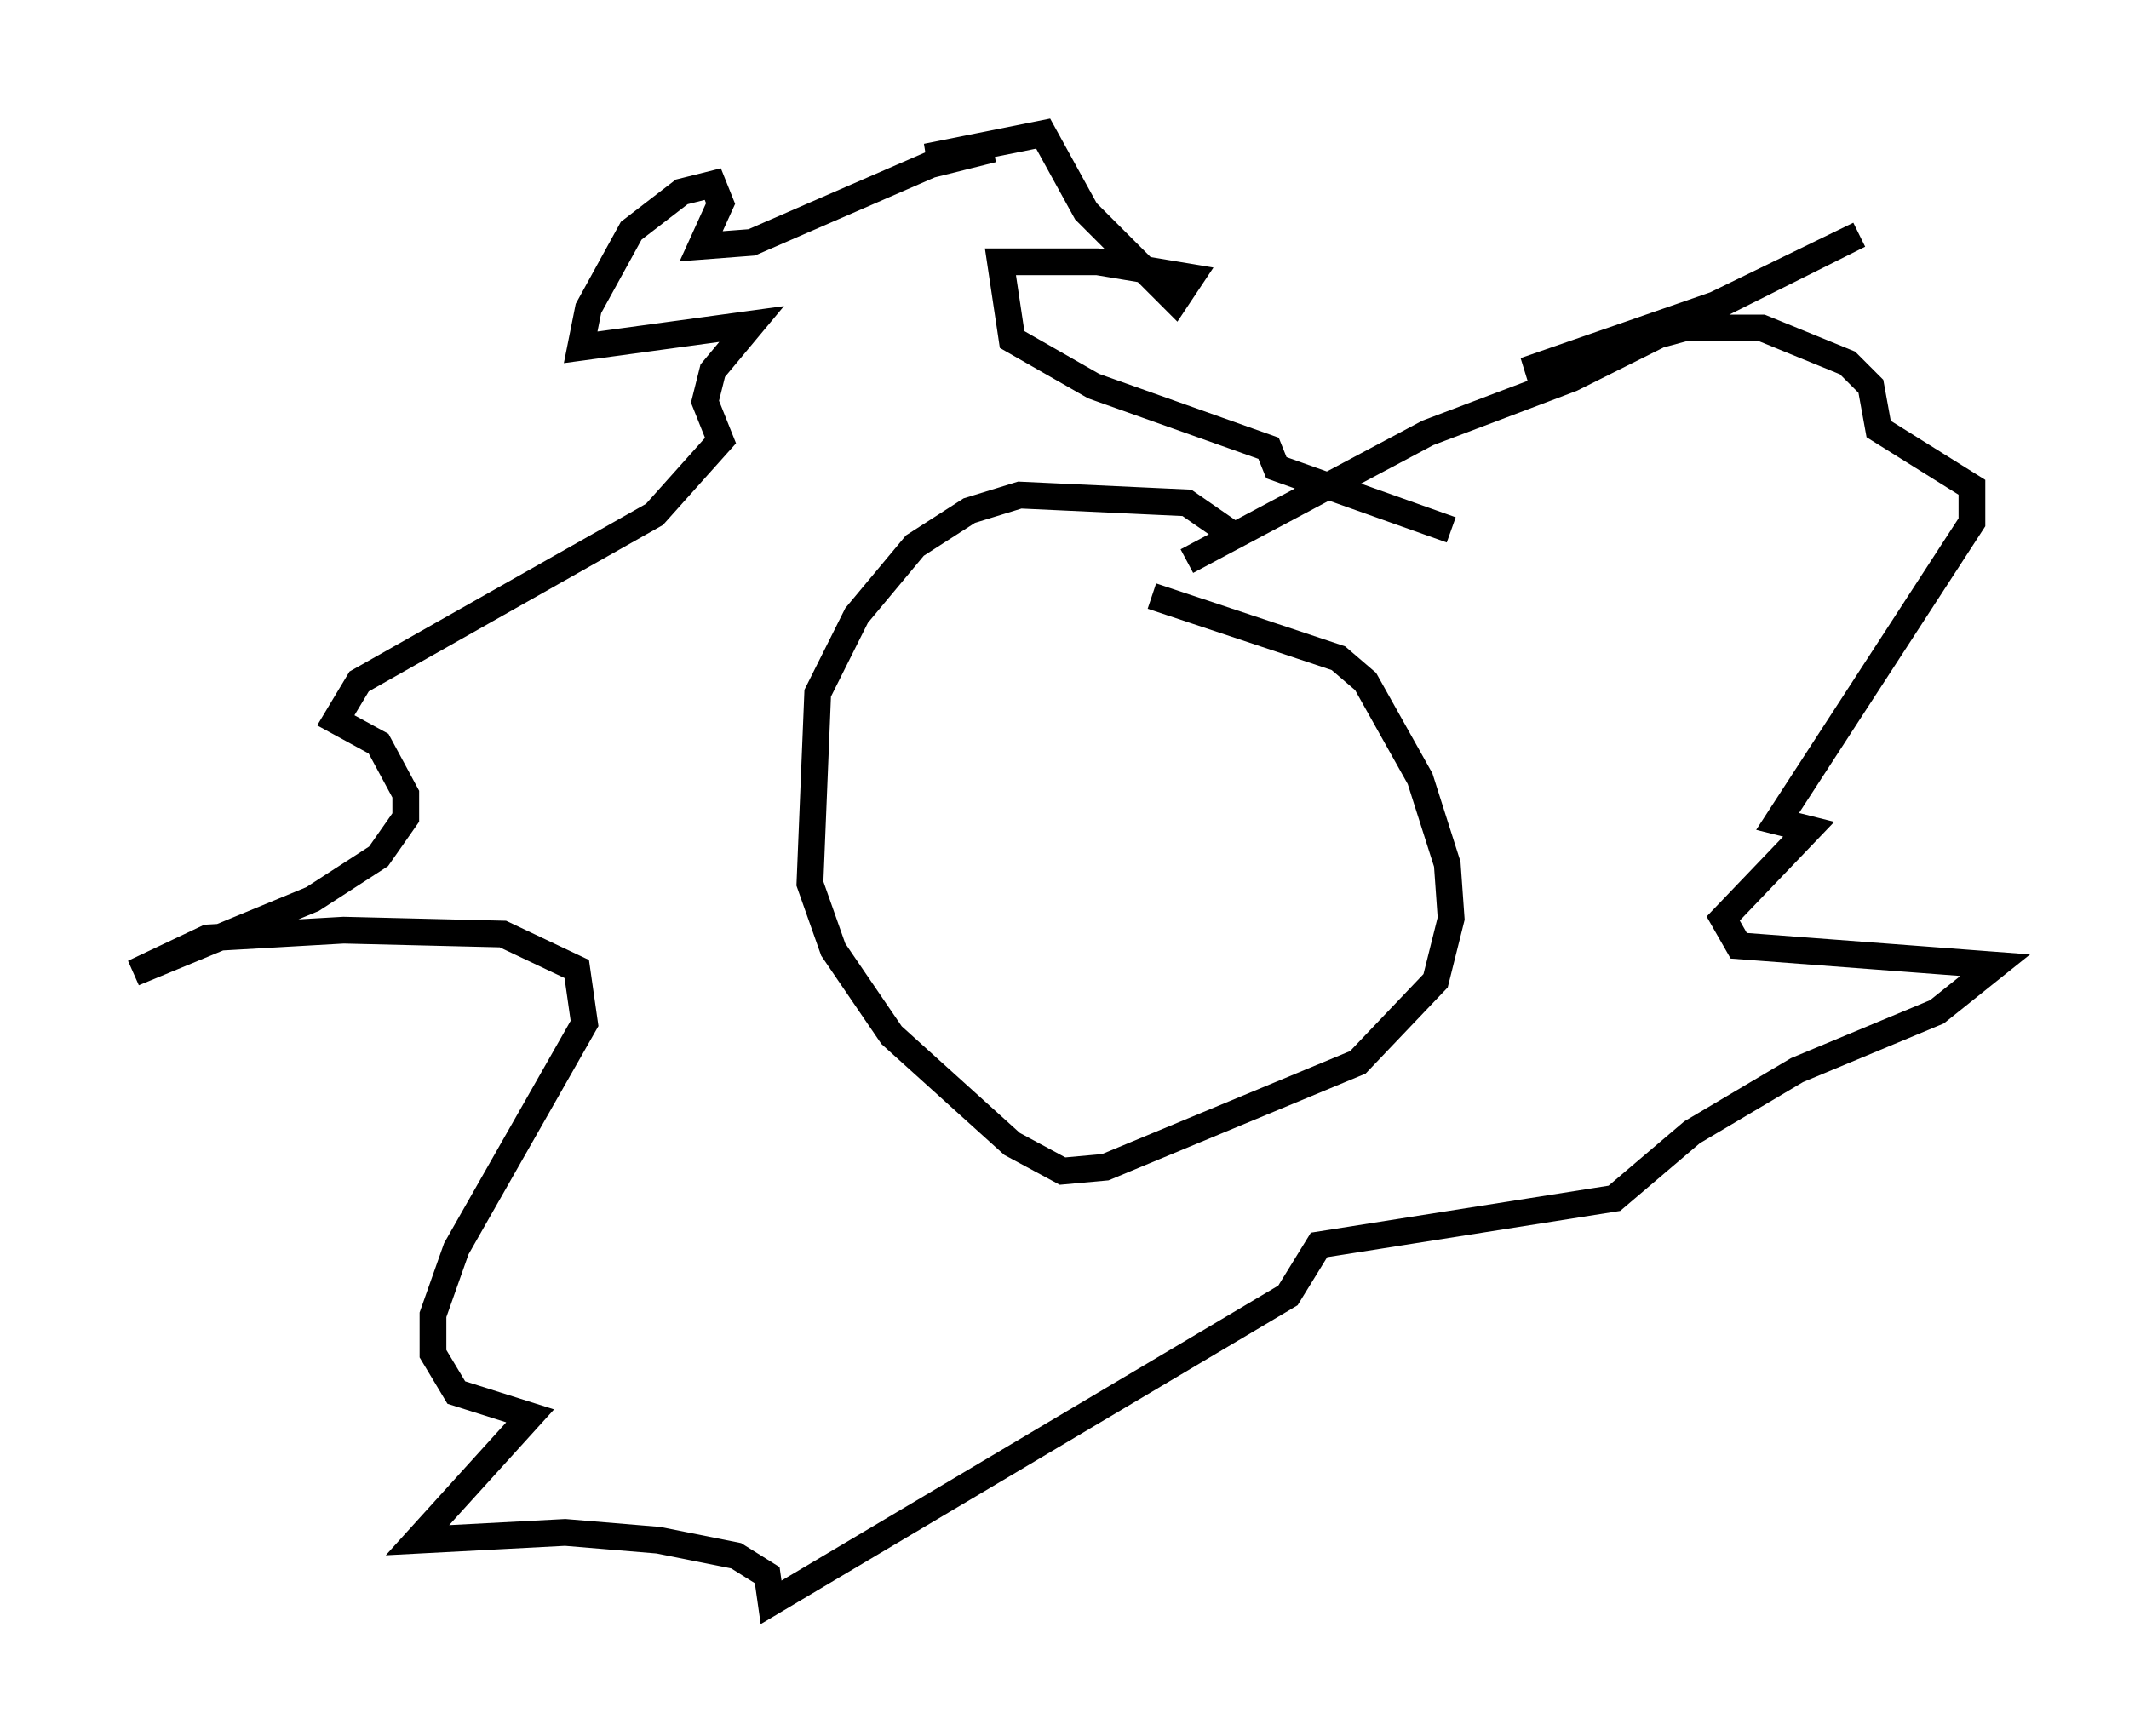 <?xml version="1.0" encoding="utf-8" ?>
<svg baseProfile="full" height="64.905" version="1.1" width="79.575" xmlns="http://www.w3.org/2000/svg" xmlns:ev="http://www.w3.org/2001/xml-events" xmlns:xlink="http://www.w3.org/1999/xlink"><defs /><rect fill="white" height="64.905" width="79.575" x="0" y="0" /><path d="M46.542, 21.123 m-0.291, -1.017 l-1.888, -1.307 -6.246, -0.291 l-1.888, 0.581 -2.034, 1.307 l-2.179, 2.615 -1.453, 2.905 l-0.291, 7.117 0.872, 2.469 l2.179, 3.196 4.503, 4.067 l1.888, 1.017 1.598, -0.145 l9.441, -3.922 2.905, -3.05 l0.581, -2.324 -0.145, -2.034 l-1.017, -3.196 -2.034, -3.631 l-1.017, -0.872 -6.972, -2.324 m1.307, -1.307 l9.006, -4.793 5.374, -2.034 l10.749, -5.374 -5.374, 2.615 l-7.117, 2.469 5.955, -1.598 l2.905, 0.0 3.196, 1.307 l0.872, 0.872 0.291, 1.598 l3.486, 2.179 0.0, 1.307 l-7.263, 11.184 1.162, 0.291 l-3.196, 3.341 0.581, 1.017 l9.587, 0.726 -2.179, 1.743 l-5.229, 2.179 -3.922, 2.324 l-2.905, 2.469 -11.039, 1.743 l-1.162, 1.888 -19.318, 11.475 l-0.145, -1.017 -1.162, -0.726 l-2.905, -0.581 -3.486, -0.291 l-5.52, 0.291 4.212, -4.648 l-2.76, -0.872 -0.872, -1.453 l0.0, -1.453 0.872, -2.469 l4.793, -8.425 -0.291, -2.034 l-2.76, -1.307 -5.955, -0.145 l-5.084, 0.291 -2.76, 1.307 l6.682, -2.76 2.469, -1.598 l1.017, -1.453 0.0, -0.872 l-1.017, -1.888 -1.598, -0.872 l0.872, -1.453 11.039, -6.246 l2.469, -2.76 -0.581, -1.453 l0.291, -1.162 1.453, -1.743 l-6.391, 0.872 0.291, -1.453 l1.598, -2.905 1.888, -1.453 l1.162, -0.291 0.291, 0.726 l-0.726, 1.598 1.888, -0.145 l6.682, -2.905 2.324, -0.581 l-2.469, 0.291 4.358, -0.872 l1.598, 2.905 3.341, 3.341 l0.581, -0.872 -3.486, -0.581 l-3.631, 0.0 0.436, 2.905 l3.05, 1.743 6.536, 2.324 l0.291, 0.726 6.536, 2.324 " fill="none" stroke="black" stroke-width="1" /></svg>
